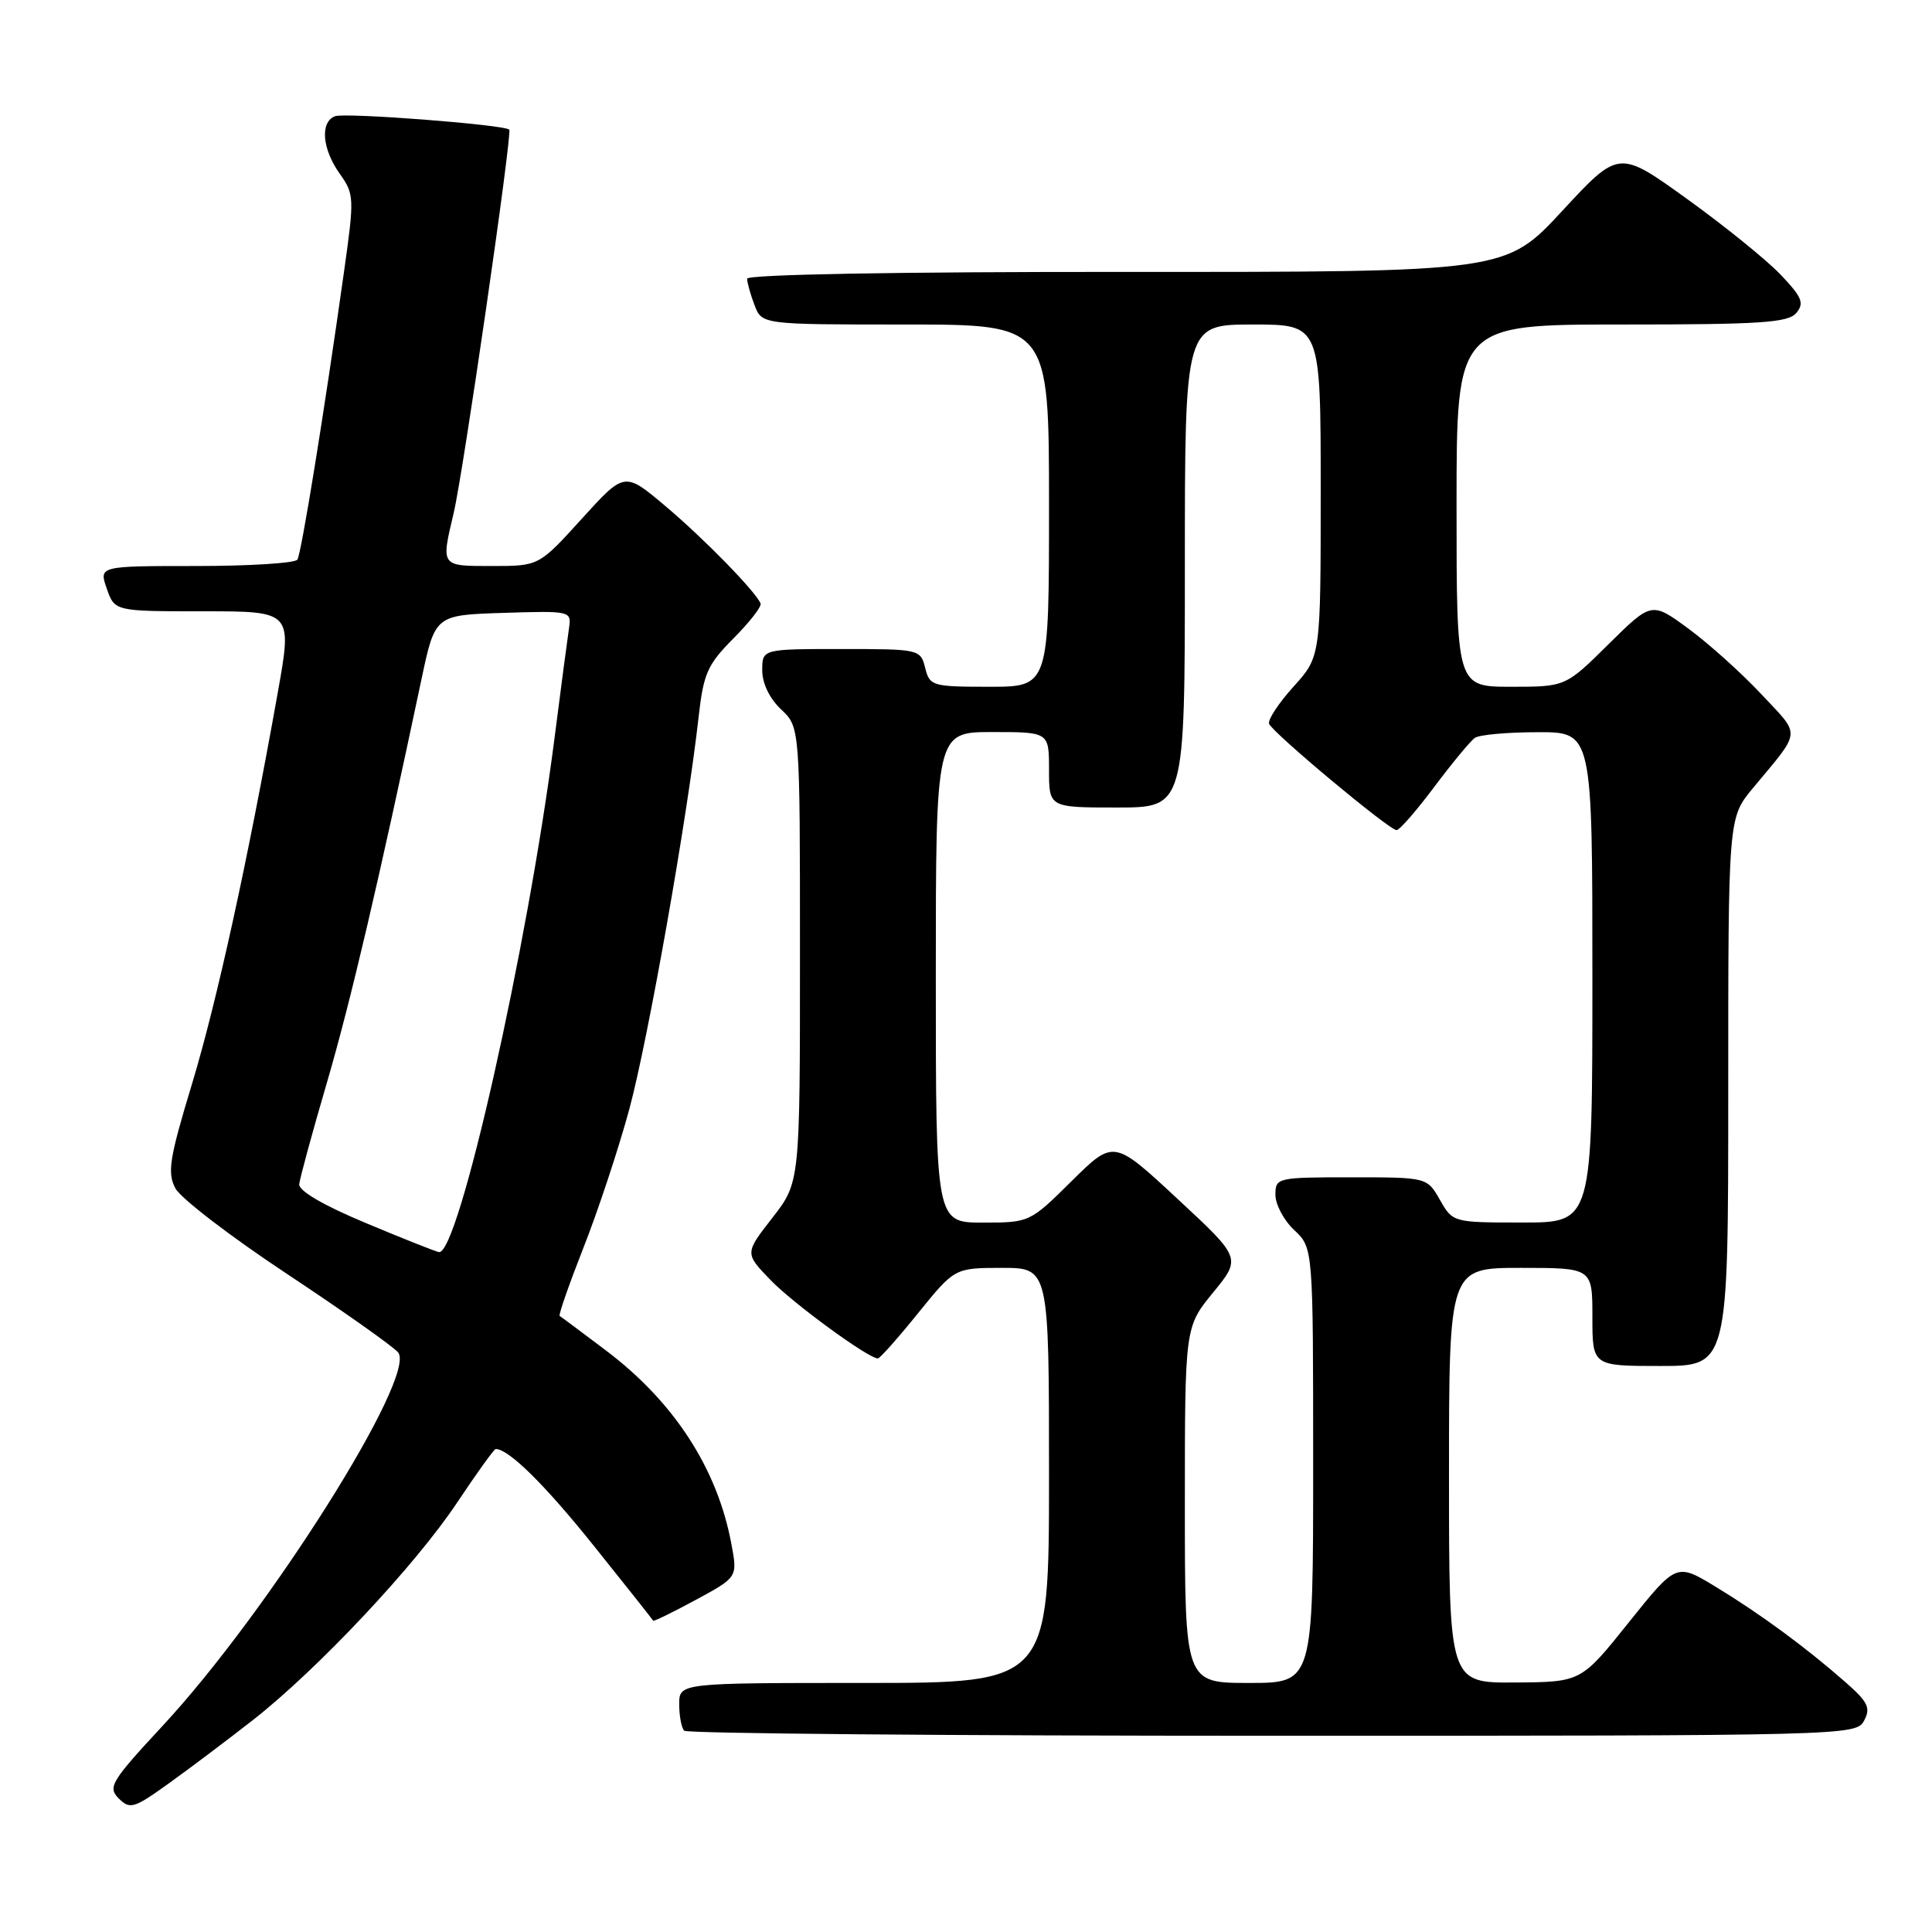 <?xml version="1.0" encoding="UTF-8" standalone="no"?>
<!DOCTYPE svg PUBLIC "-//W3C//DTD SVG 1.1//EN" "http://www.w3.org/Graphics/SVG/1.1/DTD/svg11.dtd" >
<svg xmlns="http://www.w3.org/2000/svg" xmlns:xlink="http://www.w3.org/1999/xlink" version="1.1" viewBox="0 0 256 256">
 <g >
 <path fill="currentColor"
d=" M 33.52 227.91 C 42.10 221.19 55.05 207.40 60.57 199.10 C 63.17 195.20 65.47 192.00 65.68 192.00 C 67.41 192.00 72.19 196.72 78.71 204.86 C 82.96 210.16 86.48 214.61 86.55 214.75 C 86.61 214.88 89.15 213.64 92.20 211.99 C 97.74 208.99 97.74 208.99 96.91 204.57 C 95.05 194.58 89.31 185.74 80.26 178.92 C 77.09 176.53 74.35 174.48 74.16 174.37 C 73.98 174.25 75.40 170.19 77.31 165.33 C 79.23 160.47 81.96 152.22 83.38 147.00 C 85.87 137.79 91.10 108.22 92.57 95.00 C 93.22 89.23 93.74 88.06 97.18 84.60 C 99.32 82.45 100.94 80.37 100.78 79.97 C 100.18 78.43 93.22 71.30 88.10 67.00 C 82.75 62.50 82.75 62.50 77.08 68.75 C 71.41 75.00 71.41 75.00 65.21 75.00 C 58.35 75.00 58.43 75.11 60.11 68.00 C 61.38 62.66 67.90 17.64 67.48 17.18 C 66.88 16.52 45.73 14.89 44.39 15.40 C 42.39 16.17 42.68 19.74 45.01 23.01 C 46.95 25.74 46.97 26.19 45.56 36.17 C 42.94 54.78 39.94 73.28 39.41 74.15 C 39.12 74.62 33.08 75.00 25.99 75.00 C 13.10 75.00 13.10 75.00 14.15 78.00 C 15.20 81.00 15.20 81.00 26.96 81.00 C 38.73 81.00 38.73 81.00 36.81 91.75 C 32.82 114.12 28.73 132.77 25.41 143.73 C 22.44 153.52 22.15 155.40 23.24 157.46 C 23.93 158.77 30.59 163.88 38.03 168.80 C 45.47 173.73 52.09 178.41 52.75 179.20 C 55.31 182.29 35.57 213.59 21.54 228.69 C 14.71 236.05 14.25 236.82 15.73 238.30 C 17.22 239.79 17.75 239.63 22.42 236.27 C 25.22 234.26 30.21 230.50 33.52 227.91 Z  M 247.00 228.00 C 247.91 226.30 247.53 225.52 244.48 222.85 C 239.25 218.26 233.21 213.82 227.31 210.24 C 222.13 207.10 222.13 207.10 215.81 214.99 C 209.50 222.88 209.50 222.88 200.75 222.94 C 192.00 223.00 192.00 223.00 192.00 195.50 C 192.00 168.00 192.00 168.00 201.50 168.00 C 211.00 168.00 211.00 168.00 211.00 174.50 C 211.00 181.00 211.00 181.00 220.00 181.00 C 229.00 181.00 229.00 181.00 229.00 144.68 C 229.00 108.36 229.00 108.36 232.27 104.43 C 238.77 96.61 238.67 97.63 233.40 92.00 C 230.78 89.20 226.43 85.29 223.74 83.31 C 218.85 79.72 218.85 79.72 213.14 85.36 C 207.44 91.00 207.44 91.00 200.22 91.00 C 193.00 91.00 193.00 91.00 193.00 67.00 C 193.00 43.00 193.00 43.00 214.88 43.00 C 233.36 43.00 236.95 42.76 238.03 41.46 C 239.11 40.16 238.77 39.36 235.91 36.36 C 234.03 34.40 228.45 29.89 223.50 26.33 C 214.50 19.85 214.50 19.85 207.00 27.95 C 199.50 36.05 199.50 36.05 149.25 36.03 C 118.73 36.01 99.00 36.37 99.00 36.93 C 99.00 37.45 99.44 39.02 99.98 40.43 C 100.95 43.00 100.95 43.00 119.98 43.00 C 139.00 43.00 139.00 43.00 139.00 67.00 C 139.00 91.00 139.00 91.00 131.11 91.00 C 123.52 91.00 123.19 90.90 122.59 88.50 C 121.97 86.03 121.83 86.00 111.48 86.00 C 101.00 86.00 101.00 86.00 101.00 88.83 C 101.00 90.55 101.98 92.57 103.50 94.00 C 106.00 96.35 106.00 96.35 106.00 126.51 C 106.00 156.67 106.00 156.67 102.34 161.37 C 98.68 166.07 98.68 166.07 102.09 169.60 C 105.12 172.74 115.06 180.00 116.32 180.00 C 116.59 180.00 118.99 177.30 121.65 174.00 C 126.50 168.01 126.50 168.01 132.75 168.00 C 139.00 168.00 139.00 168.00 139.00 195.50 C 139.00 223.00 139.00 223.00 114.50 223.00 C 90.00 223.00 90.00 223.00 90.00 225.83 C 90.00 227.39 90.30 228.97 90.67 229.33 C 91.03 229.70 126.12 230.00 168.63 230.00 C 244.90 230.00 245.94 229.97 247.00 228.00 Z  M 48.50 162.07 C 42.86 159.72 39.56 157.79 39.65 156.91 C 39.73 156.13 41.38 150.06 43.33 143.41 C 46.46 132.69 50.10 117.18 55.85 90.00 C 57.65 81.50 57.65 81.50 66.69 81.21 C 75.61 80.93 75.73 80.96 75.40 83.21 C 75.21 84.47 74.33 91.12 73.45 98.00 C 69.89 125.67 60.76 166.25 58.17 165.91 C 57.80 165.87 53.45 164.14 48.50 162.07 Z  M 157.00 199.42 C 157.00 175.84 157.00 175.84 160.74 171.27 C 164.48 166.70 164.48 166.70 156.02 158.85 C 147.57 150.99 147.57 150.99 142.00 156.50 C 136.46 161.98 136.42 162.00 130.22 162.00 C 124.00 162.00 124.00 162.00 124.00 129.50 C 124.00 97.00 124.00 97.00 131.50 97.00 C 139.00 97.00 139.00 97.00 139.00 102.00 C 139.00 107.00 139.00 107.00 148.00 107.00 C 157.00 107.00 157.00 107.00 157.00 75.00 C 157.00 43.00 157.00 43.00 166.00 43.00 C 175.00 43.00 175.00 43.00 175.00 65.00 C 175.00 86.99 175.00 86.99 171.41 90.97 C 169.43 93.16 167.97 95.37 168.16 95.90 C 168.58 97.06 184.08 110.00 185.06 110.00 C 185.44 110.00 187.70 107.41 190.06 104.25 C 192.43 101.09 194.85 98.17 195.43 97.77 C 196.02 97.36 199.76 97.02 203.75 97.02 C 211.00 97.00 211.00 97.00 211.00 129.50 C 211.00 162.00 211.00 162.00 201.75 161.99 C 192.53 161.99 192.50 161.98 190.80 158.99 C 189.09 156.00 189.09 156.00 179.05 156.00 C 169.20 156.00 169.00 156.05 169.00 158.33 C 169.00 159.60 170.12 161.71 171.50 163.00 C 174.00 165.35 174.00 165.35 174.00 194.17 C 174.00 223.00 174.00 223.00 165.50 223.00 C 157.00 223.00 157.00 223.00 157.00 199.42 Z "/>
</g>
</svg>